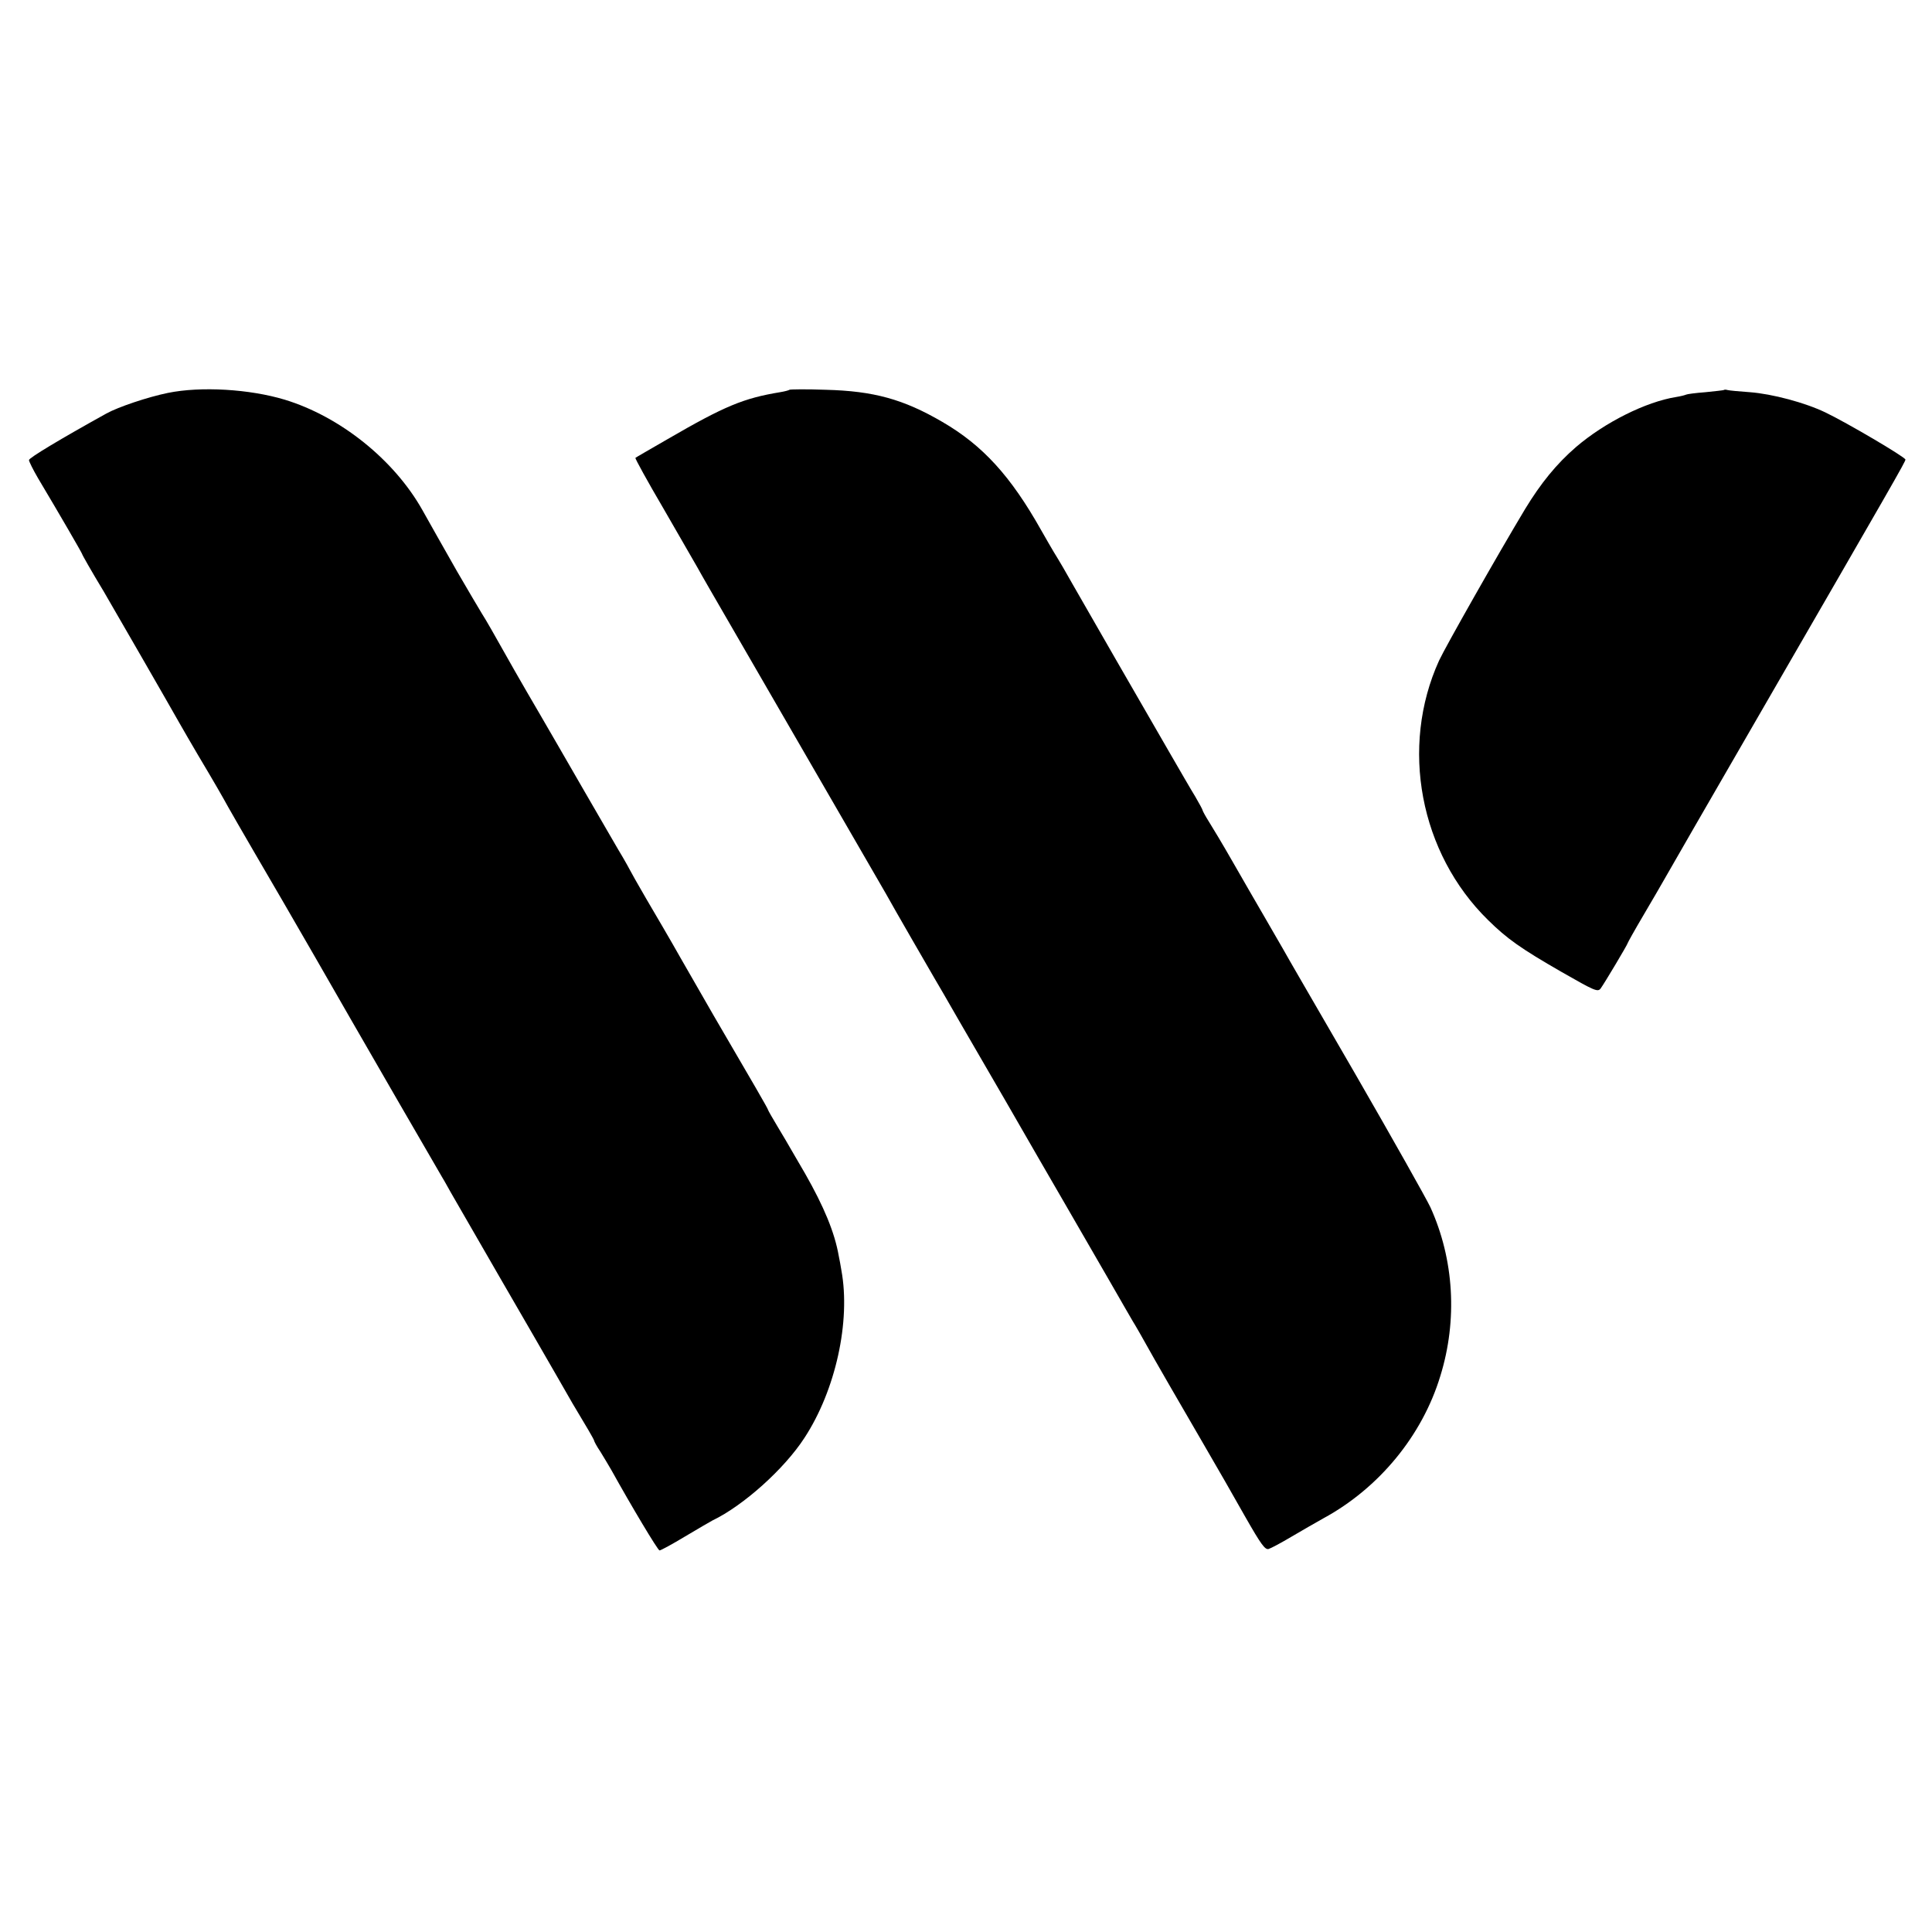 <?xml version="1.0" standalone="no"?>
<!DOCTYPE svg PUBLIC "-//W3C//DTD SVG 20010904//EN"
 "http://www.w3.org/TR/2001/REC-SVG-20010904/DTD/svg10.dtd">
<svg version="1.0" xmlns="http://www.w3.org/2000/svg"
 width="800pt" height="800pt" viewBox="0 0 800 800"
 preserveAspectRatio="xMidYMid meet">
<g transform="translate(0,800) scale(0.1,-0.1)"
fill="#000000" stroke="none">
<path d="M695 6373 c-83 -17 -205 -58 -254 -85 -193 -107 -321 -184 -321 -193
0 -6 17 -40 38 -76 89 -149 182 -310 182 -313 0 -3 38 -70 90 -156 22 -37 288
-499 313 -544 16 -28 50 -87 76 -131 68 -114 103 -175 126 -217 17 -31 199
-344 225 -388 12 -20 253 -438 284 -493 29 -51 352 -610 377 -652 10 -16 26
-46 37 -65 11 -19 100 -174 199 -345 99 -170 205 -355 237 -410 32 -55 61
-107 66 -115 56 -93 90 -151 90 -155 0 -3 11 -24 26 -46 14 -22 34 -57 46 -77
81 -146 192 -332 199 -332 5 0 53 26 106 58 54 32 105 62 113 66 129 62 298
214 381 342 129 197 192 483 153 694 -3 19 -8 46 -11 60 -17 97 -61 203 -139
340 -30 52 -59 102 -64 110 -4 8 -27 46 -49 83 -23 38 -41 70 -41 72 0 4 -59
106 -225 390 -29 50 -89 155 -135 235 -45 80 -111 192 -145 250 -34 58 -64
112 -68 120 -4 8 -17 31 -28 50 -12 19 -82 141 -157 270 -74 129 -158 273
-185 320 -48 83 -67 114 -106 183 -94 167 -117 207 -136 237 -12 19 -58 98
-103 175 -75 133 -93 163 -143 253 -117 208 -340 387 -570 457 -146 44 -347
56 -484 28z"/>
<path d="M3269 6386 c-2 -2 -20 -7 -39 -10 -151 -25 -229 -57 -465 -194 -71
-41 -132 -76 -134 -78 -2 -2 50 -97 117 -211 66 -114 129 -224 140 -243 10
-19 84 -147 164 -285 216 -373 593 -1025 616 -1065 29 -53 191 -333 201 -350
5 -8 55 -94 110 -190 56 -96 108 -186 116 -200 12 -20 102 -176 205 -355 9
-16 59 -102 110 -190 51 -88 133 -230 182 -315 49 -85 93 -162 98 -170 9 -14
39 -66 92 -161 30 -53 62 -108 196 -339 56 -96 137 -237 179 -312 64 -112 81
-136 96 -132 10 3 53 26 95 51 42 25 102 59 132 76 230 125 409 342 484 589
72 232 57 483 -41 699 -17 36 -156 283 -310 550 -154 266 -290 500 -300 519
-11 19 -46 80 -78 135 -32 55 -91 157 -131 227 -40 70 -85 145 -99 167 -14 22
-25 43 -25 45 0 3 -14 29 -31 58 -18 29 -64 109 -104 178 -40 69 -141 244
-225 390 -84 146 -164 285 -178 310 -25 45 -56 98 -79 135 -7 11 -30 52 -52
90 -126 224 -242 351 -409 448 -161 94 -285 128 -483 133 -80 3 -147 2 -150 0z"/>
<path d="M7138 6385 c-1 -1 -36 -5 -76 -9 -41 -3 -77 -8 -80 -10 -4 -2 -23 -7
-42 -10 -125 -20 -295 -105 -414 -207 -81 -70 -146 -150 -211 -257 -116 -193
-330 -571 -356 -627 -163 -358 -80 -798 203 -1075 78 -77 136 -118 303 -214
138 -79 151 -85 163 -69 16 22 112 183 112 188 0 2 29 54 65 115 36 61 76 130
89 153 13 23 182 317 376 652 575 995 620 1073 620 1082 0 10 -245 154 -331
195 -85 41 -221 77 -313 84 -44 3 -86 7 -93 9 -6 2 -13 2 -15 0z"/>
</g>
</svg>
